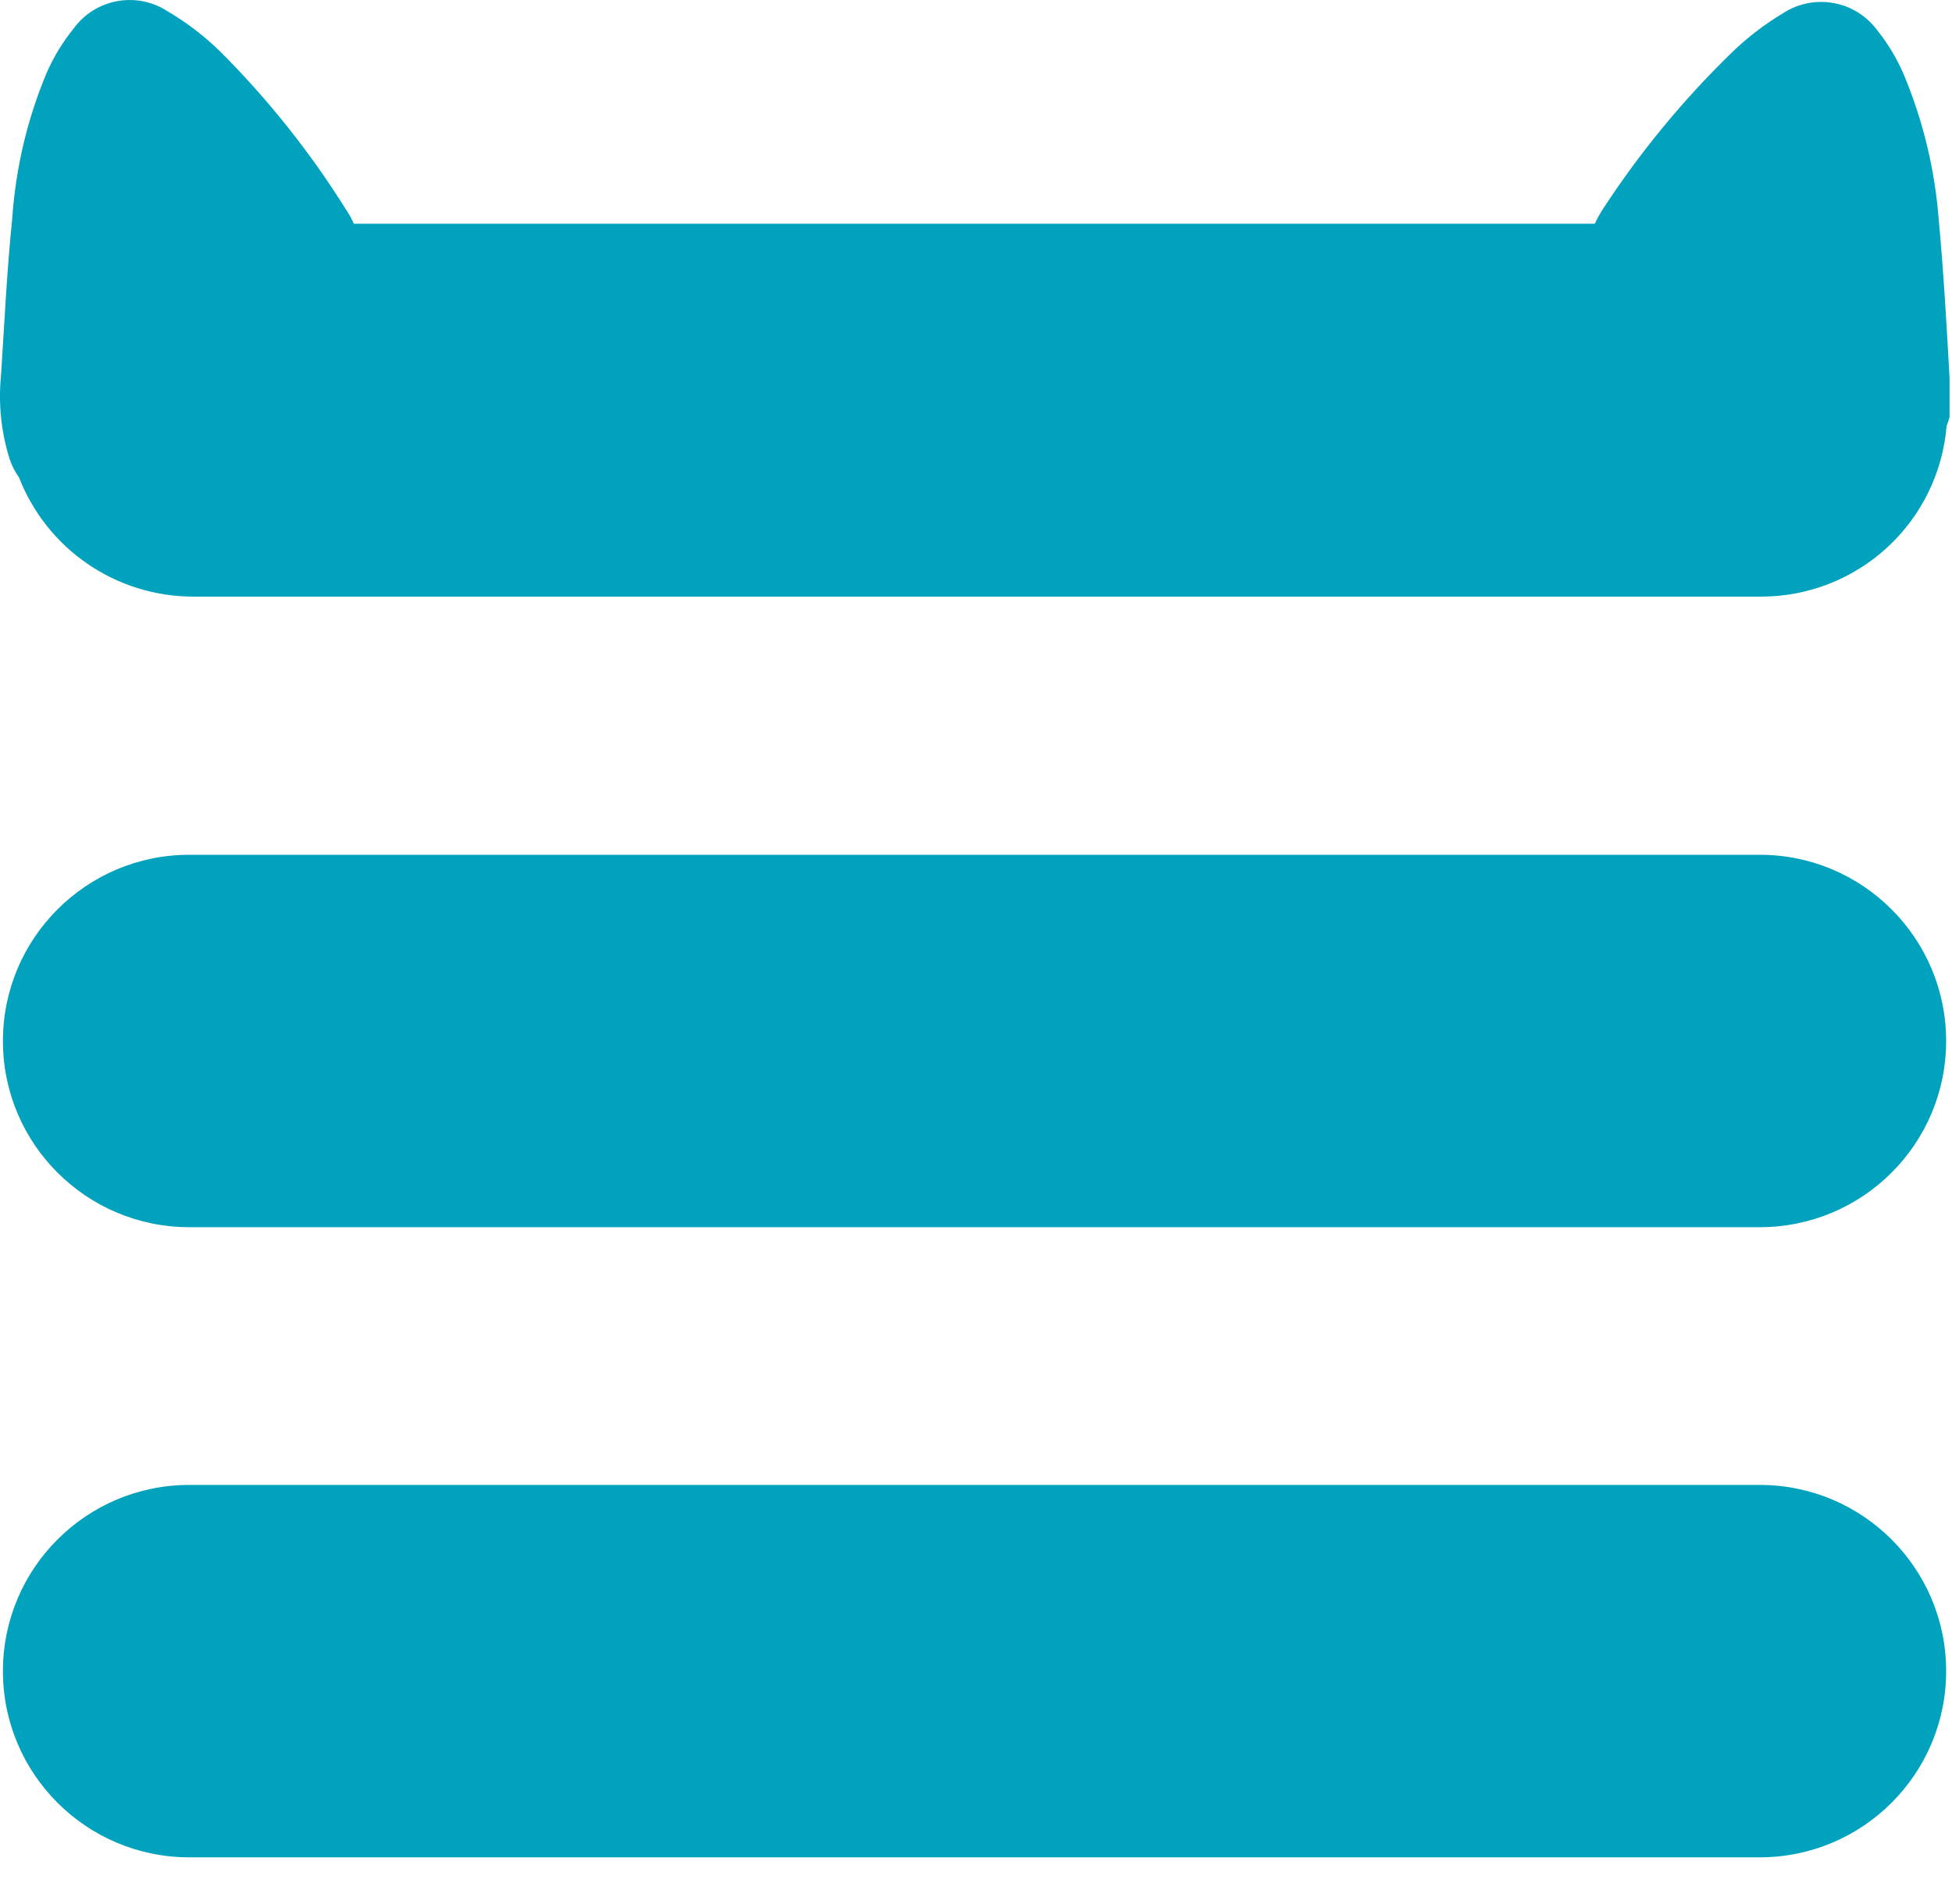 <svg width="40" height="39" viewBox="0 0 40 39" fill="none" xmlns="http://www.w3.org/2000/svg">
<path d="M36.06 30.422H3.88C1.77 30.422 0.06 32.13 0.06 34.237C0.06 36.344 1.77 38.052 3.88 38.052H36.06C38.17 38.052 39.88 36.344 39.88 34.237C39.88 32.13 38.17 30.422 36.06 30.422Z" fill="#01A2BE"/>
<path d="M36.06 17.512H3.88C1.77 17.512 0.06 19.221 0.06 21.328C0.06 23.434 1.77 25.142 3.88 25.142H36.06C38.17 25.142 39.88 23.434 39.88 21.328C39.88 19.221 38.17 17.512 36.06 17.512Z" fill="#01A2BE"/>
<path d="M39.95 8.543C39.95 8.543 39.95 8.453 39.95 8.413C39.95 8.373 39.95 8.413 39.95 8.353C39.95 8.153 39.95 7.943 39.95 7.743C39.89 6.673 39.83 5.593 39.73 4.523C39.653 3.49 39.41 2.477 39.01 1.523C38.871 1.2 38.69 0.897 38.47 0.623C38.255 0.33 37.938 0.13 37.581 0.064C37.225 -0.003 36.856 0.068 36.55 0.263C36.155 0.499 35.789 0.781 35.46 1.103C34.472 2.067 33.594 3.136 32.84 4.293C32.781 4.386 32.727 4.483 32.68 4.583H7.25C7.207 4.481 7.153 4.384 7.09 4.293C6.358 3.122 5.496 2.039 4.52 1.063C4.189 0.738 3.82 0.456 3.42 0.223C3.116 0.028 2.749 -0.042 2.394 0.025C2.039 0.091 1.723 0.291 1.51 0.583C1.288 0.857 1.103 1.16 0.96 1.483C0.559 2.437 0.32 3.45 0.25 4.483C0.14 5.553 0.09 6.633 0.02 7.703C-0.036 8.279 0.025 8.861 0.2 9.413C0.245 9.544 0.309 9.669 0.39 9.783C0.67 10.5 1.159 11.117 1.794 11.552C2.429 11.987 3.18 12.221 3.95 12.223H36.11C37.064 12.218 37.981 11.856 38.681 11.208C39.381 10.56 39.812 9.673 39.89 8.723C39.915 8.664 39.935 8.604 39.95 8.543Z" fill="#01A2BE"/>
</svg>
